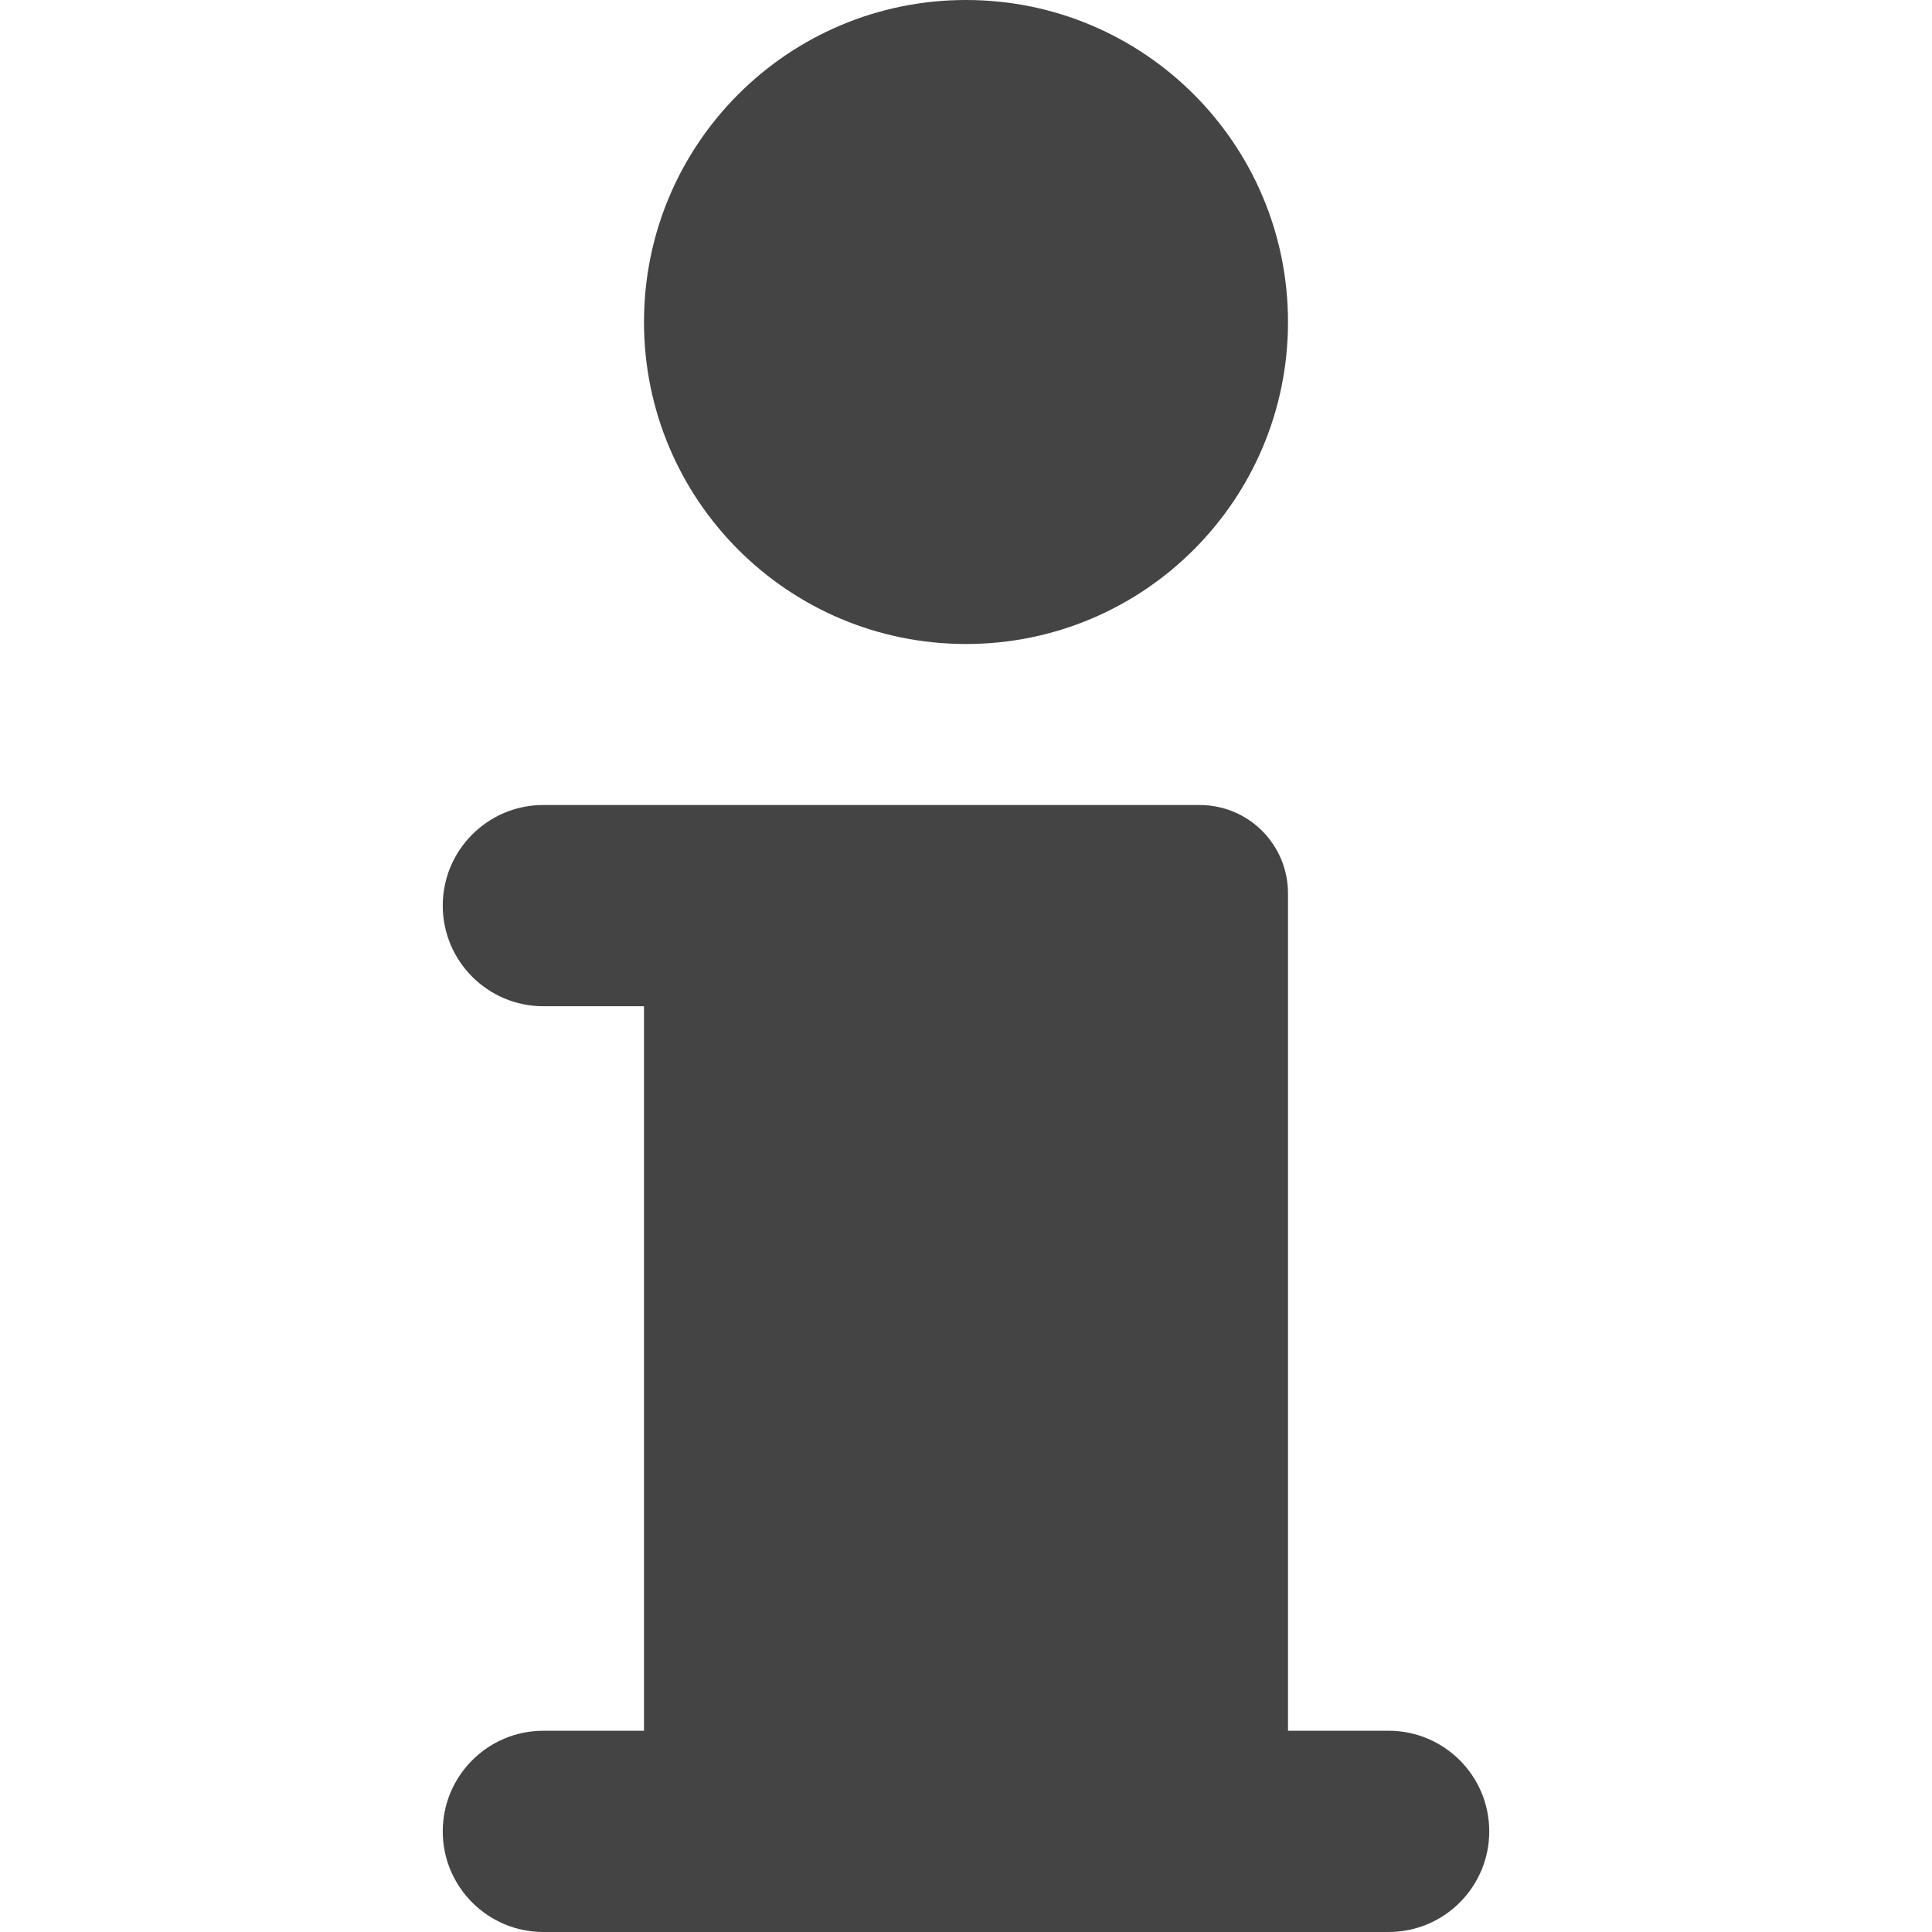 <?xml version="1.0" encoding="utf-8"?>
<!-- Generated by IcoMoon.io -->
<!DOCTYPE svg PUBLIC "-//W3C//DTD SVG 1.1//EN" "http://www.w3.org/Graphics/SVG/1.1/DTD/svg11.dtd">
<svg version="1.1" xmlns="http://www.w3.org/2000/svg" xmlns:xlink="http://www.w3.org/1999/xlink" width="48" height="48" viewBox="0 0 48 48">
<path fill="#444444" d="M16 8c0 4.42 3.58 8 8 8s8-3.58 8-8-3.58-8-8-8-8 3.58-8 8zM16 25v18h-2.5c-1.38 0-2.5 1.12-2.5 2.5s1.12 2.5 2.5 2.5h21c1.38 0 2.5-1.12 2.5-2.5s-1.12-2.5-2.5-2.5h-2.5v-20.8c0-1.22-0.98-2.2-2.2-2.2h-16.3c-1.38 0-2.5 1.12-2.5 2.5s1.12 2.5 2.5 2.5h2.5z"></path>
</svg>
